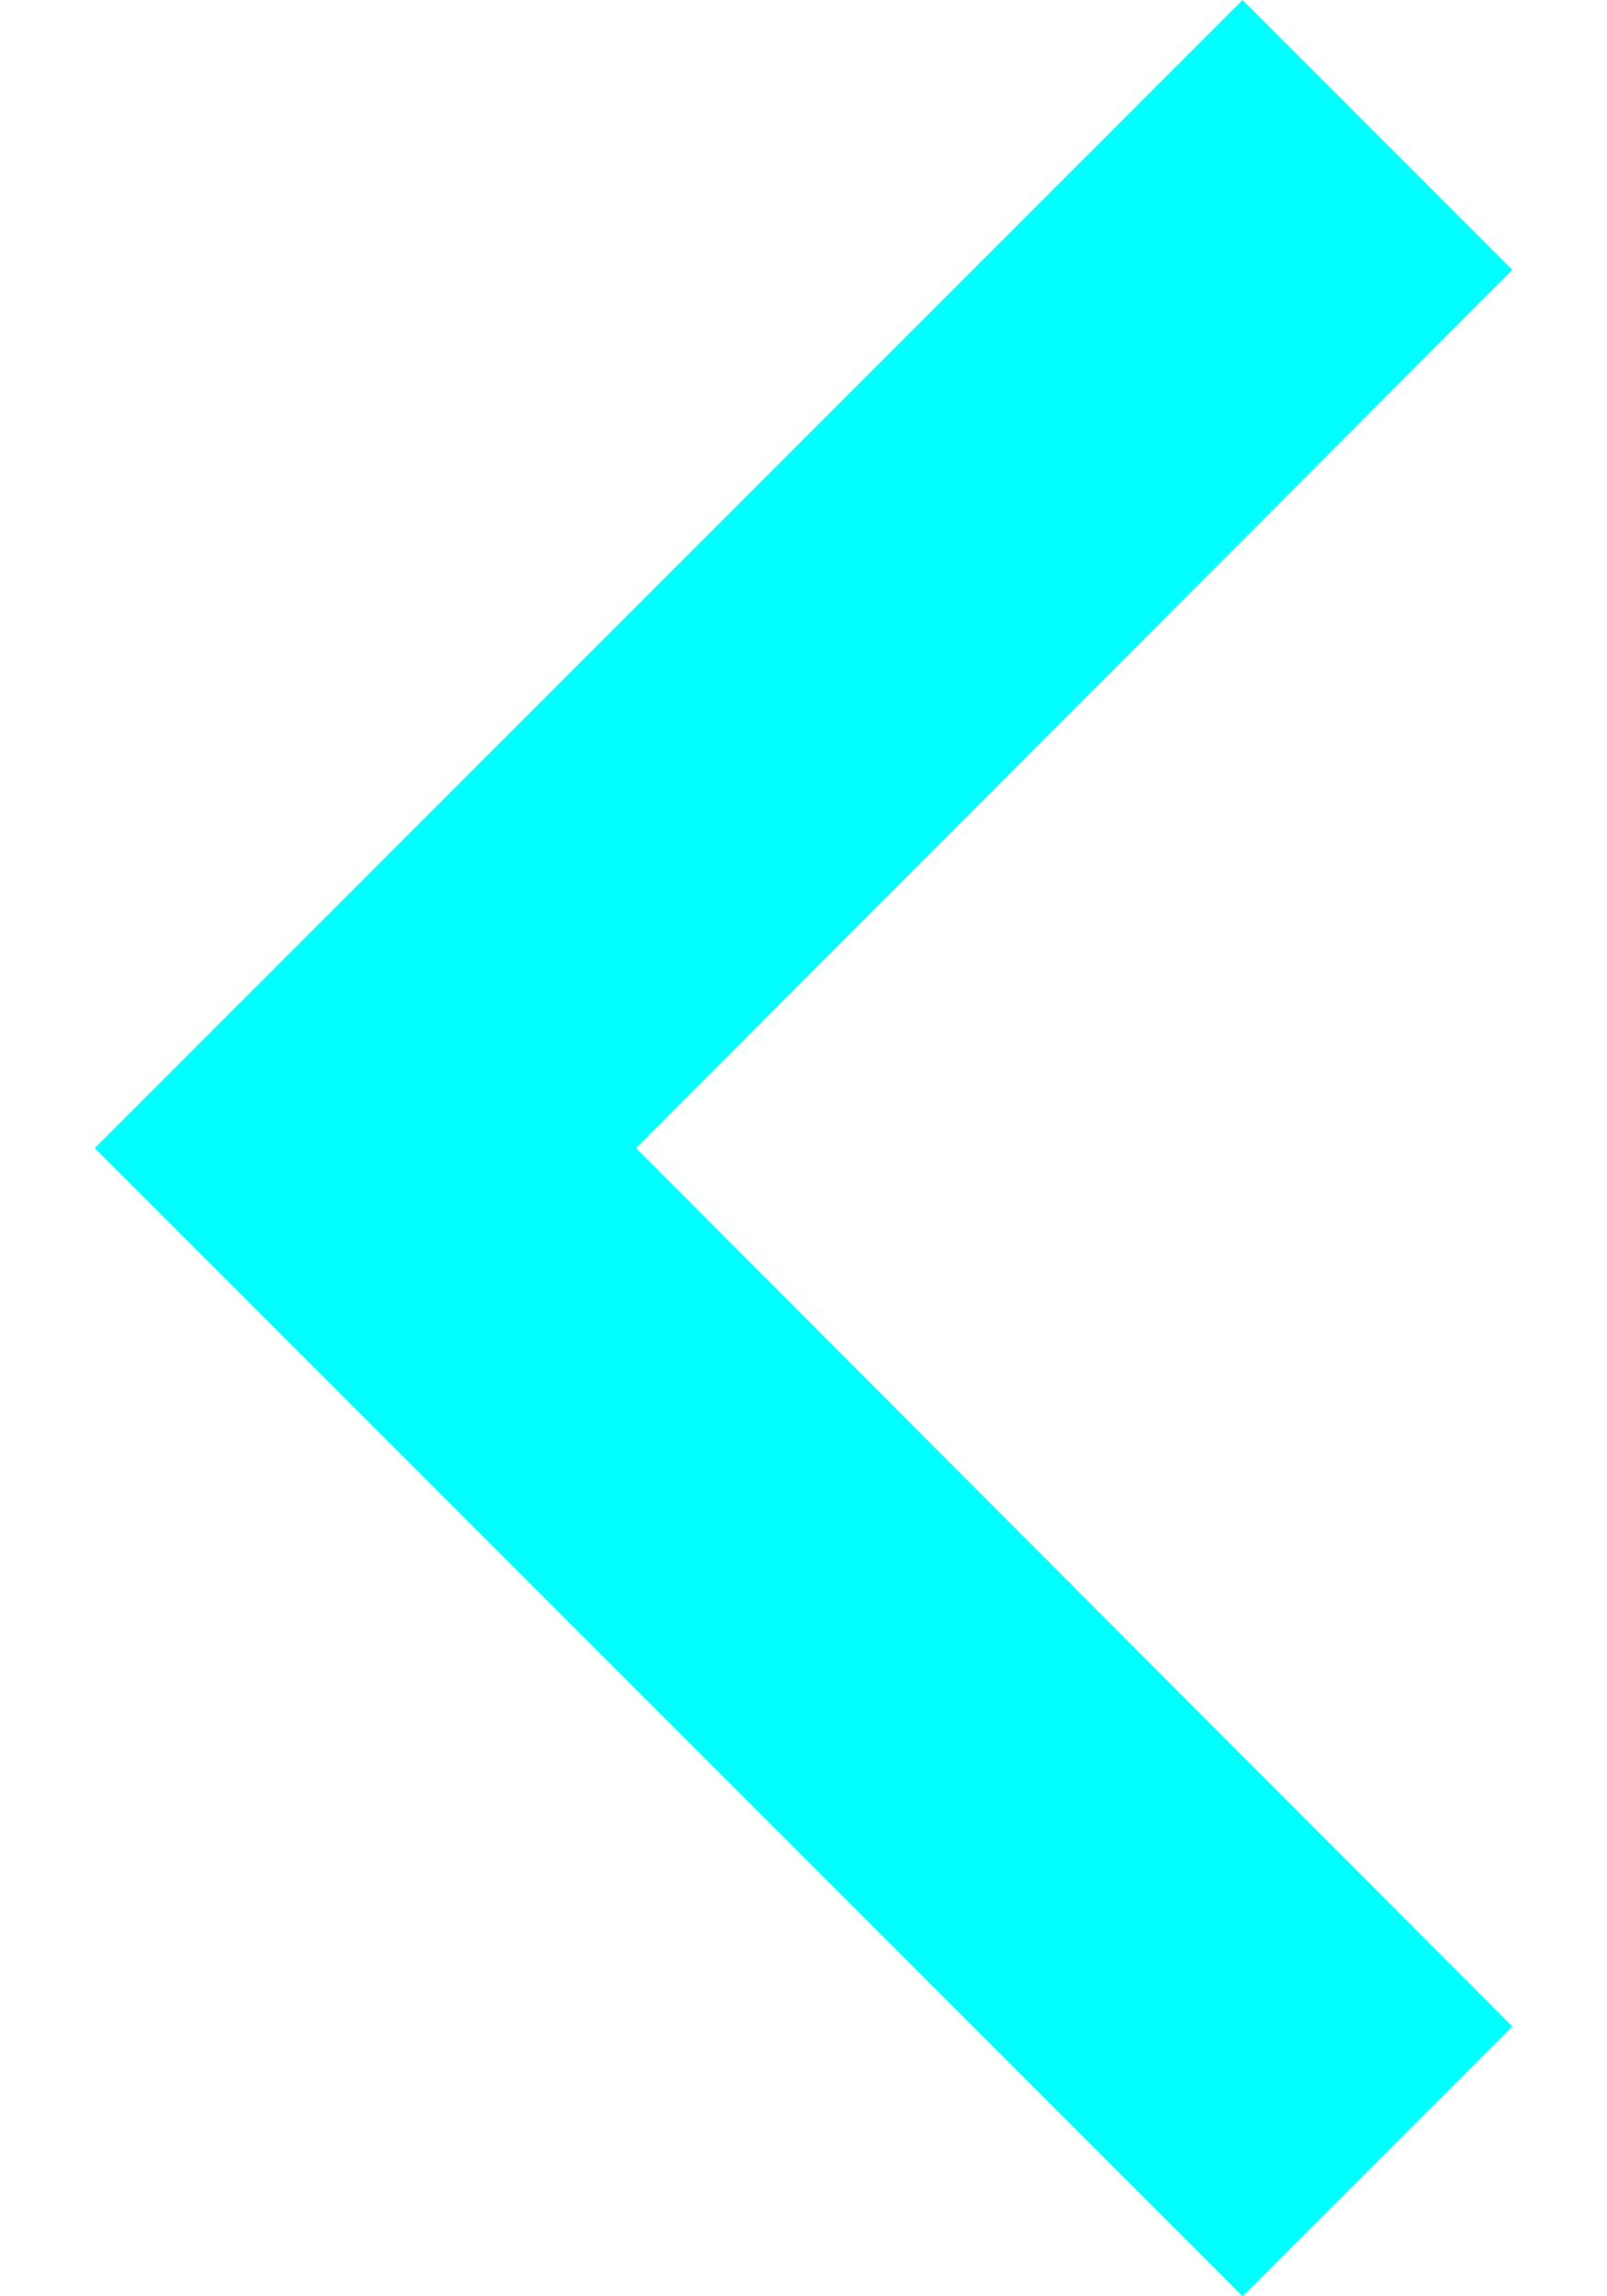 <svg width="14" height="20" viewBox="0 0 14 20" fill="none" xmlns="http://www.w3.org/2000/svg">
<path d="M10.825 20L13.175 17.65L5.541 10L13.175 2.35L10.825 -2.05444e-07L0.825 10L10.825 20Z" fill="#00FFFF"/>
</svg>
